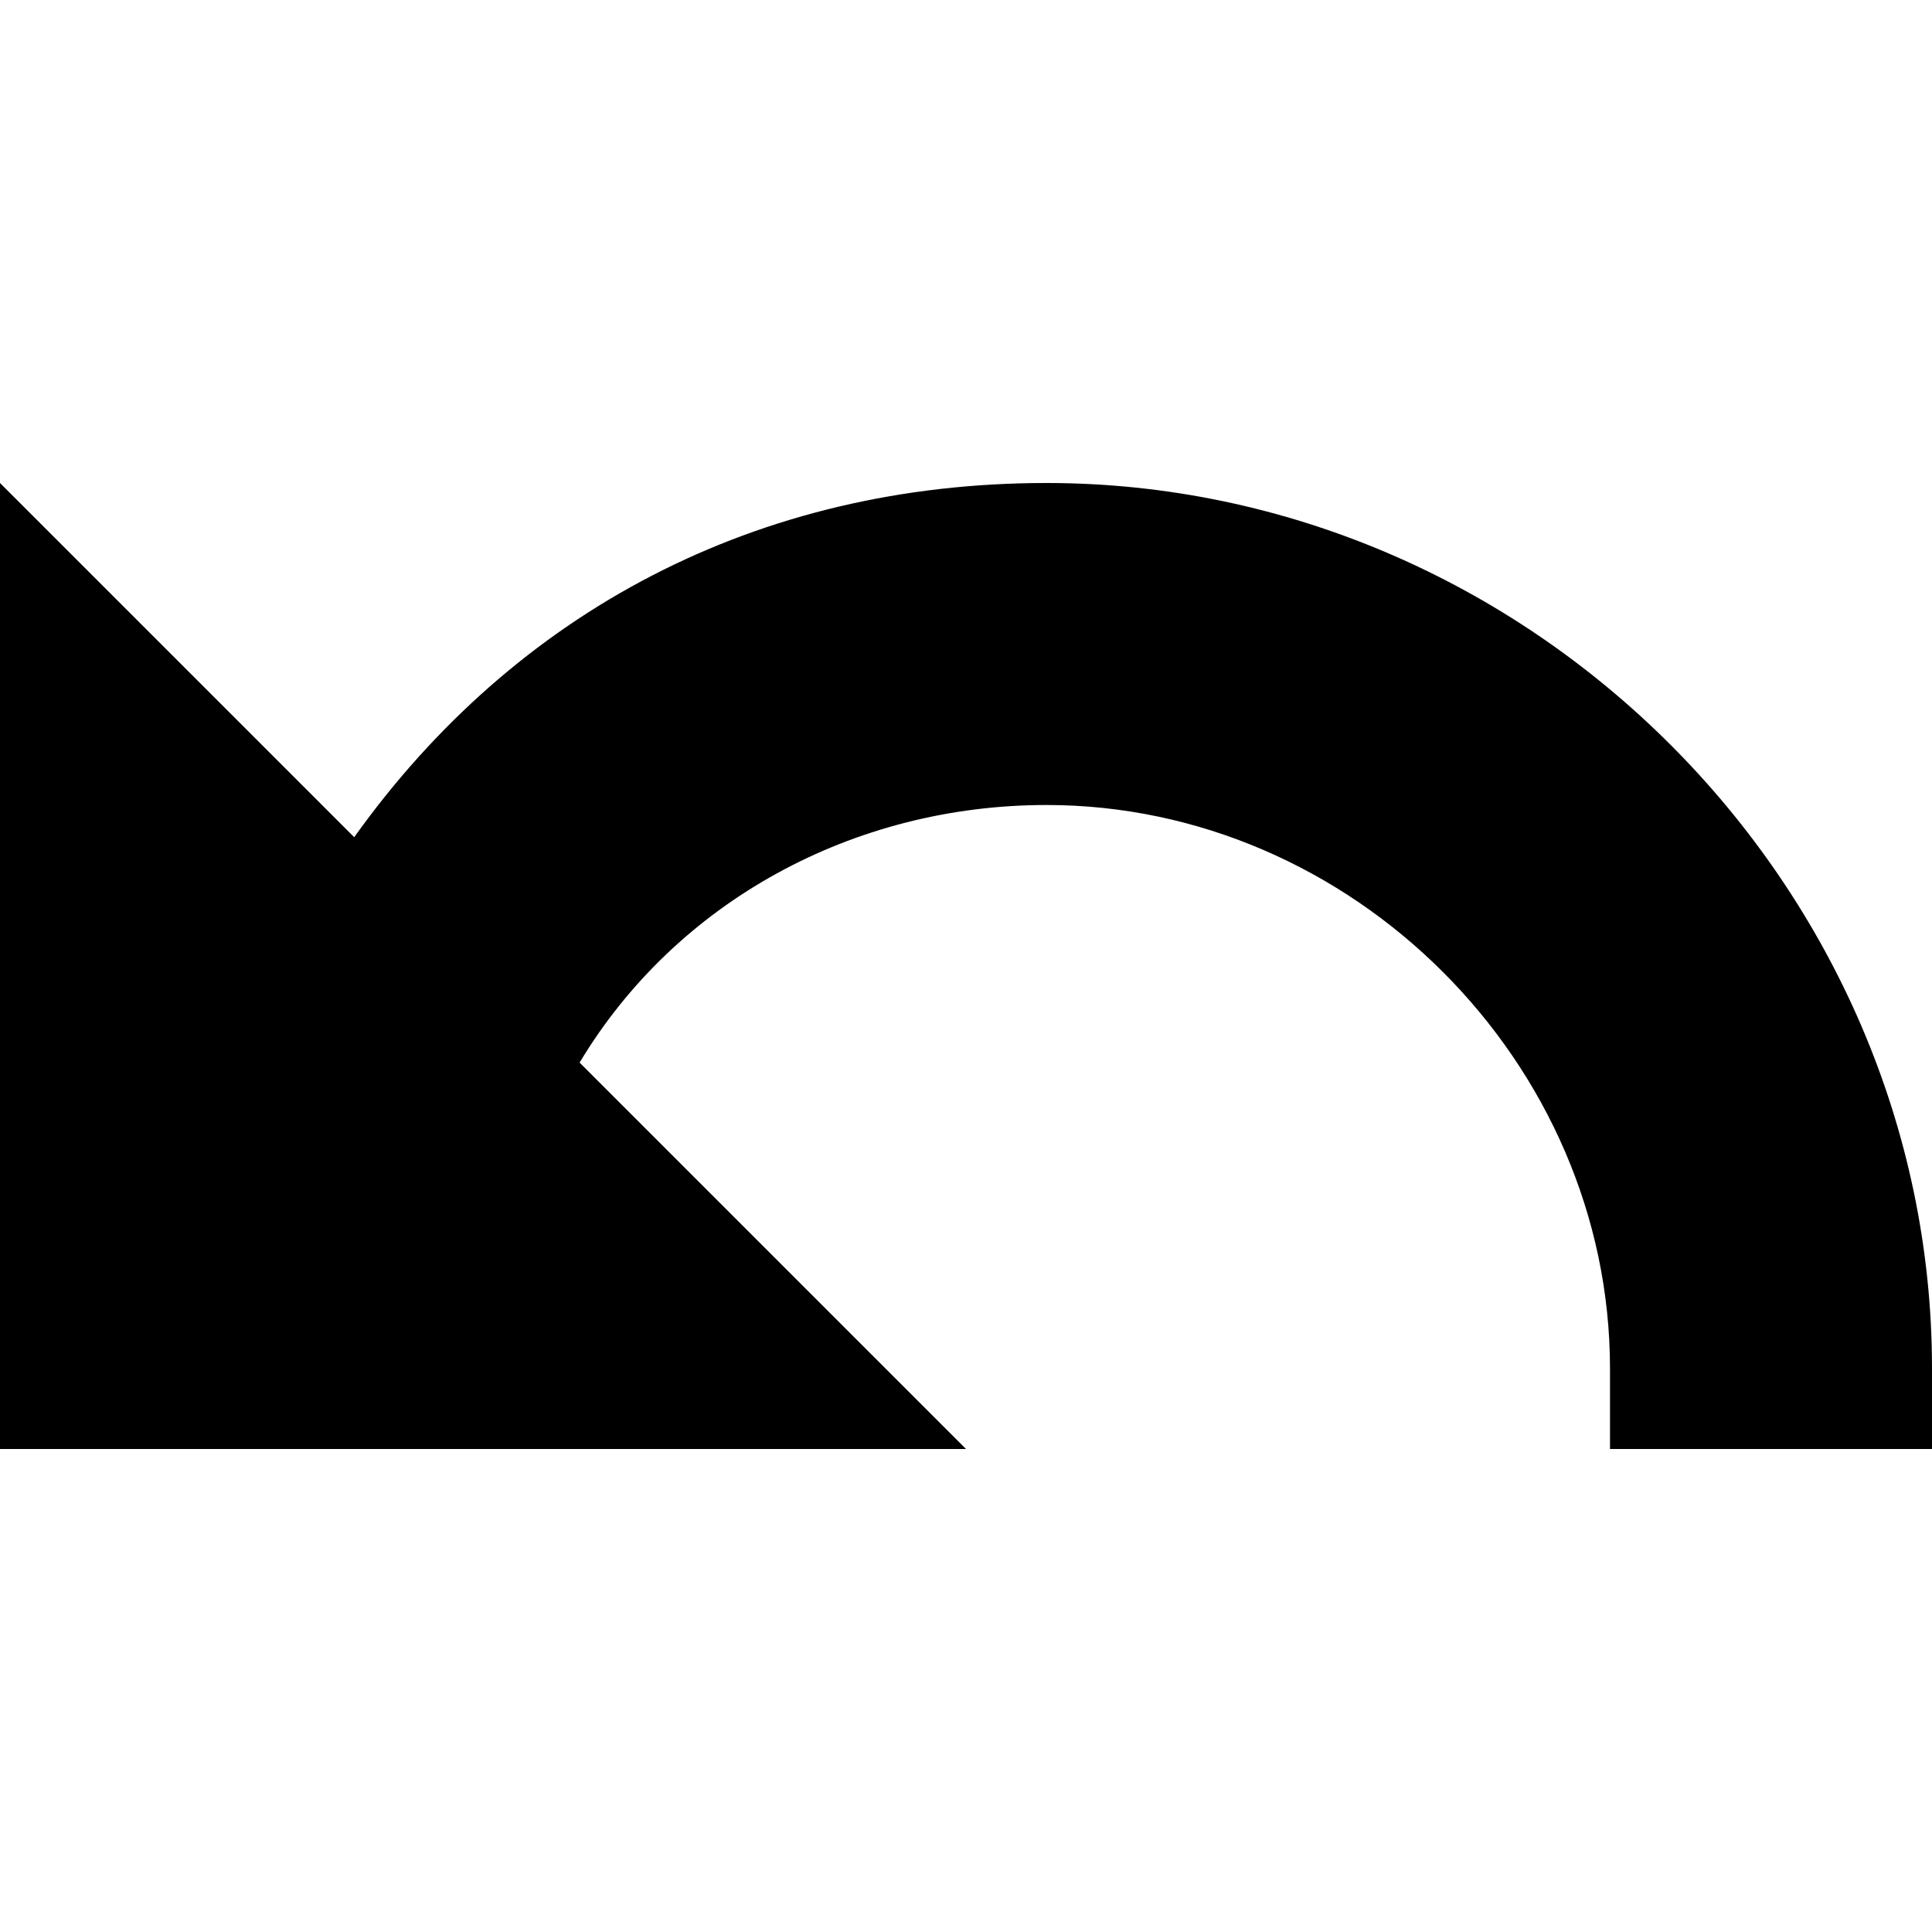 <svg xmlns="http://www.w3.org/2000/svg" xlink="http://www.w3.org/1999/xlink" width="12" height="12" viewBox="0 0 12 12"><path d="M0,9 L6,9 L3.6,6.6 C4.2,5.6 5.3,5 6.5,5 C8.4,5 10,6.6 10,8.5 L10,9 L12,9 L12,8.5 C12,5.5 9.5,3 6.5,3 C4.7,3 3.2,3.8 2.2,5.2 L0,3 L0,9 Z"/></svg>
